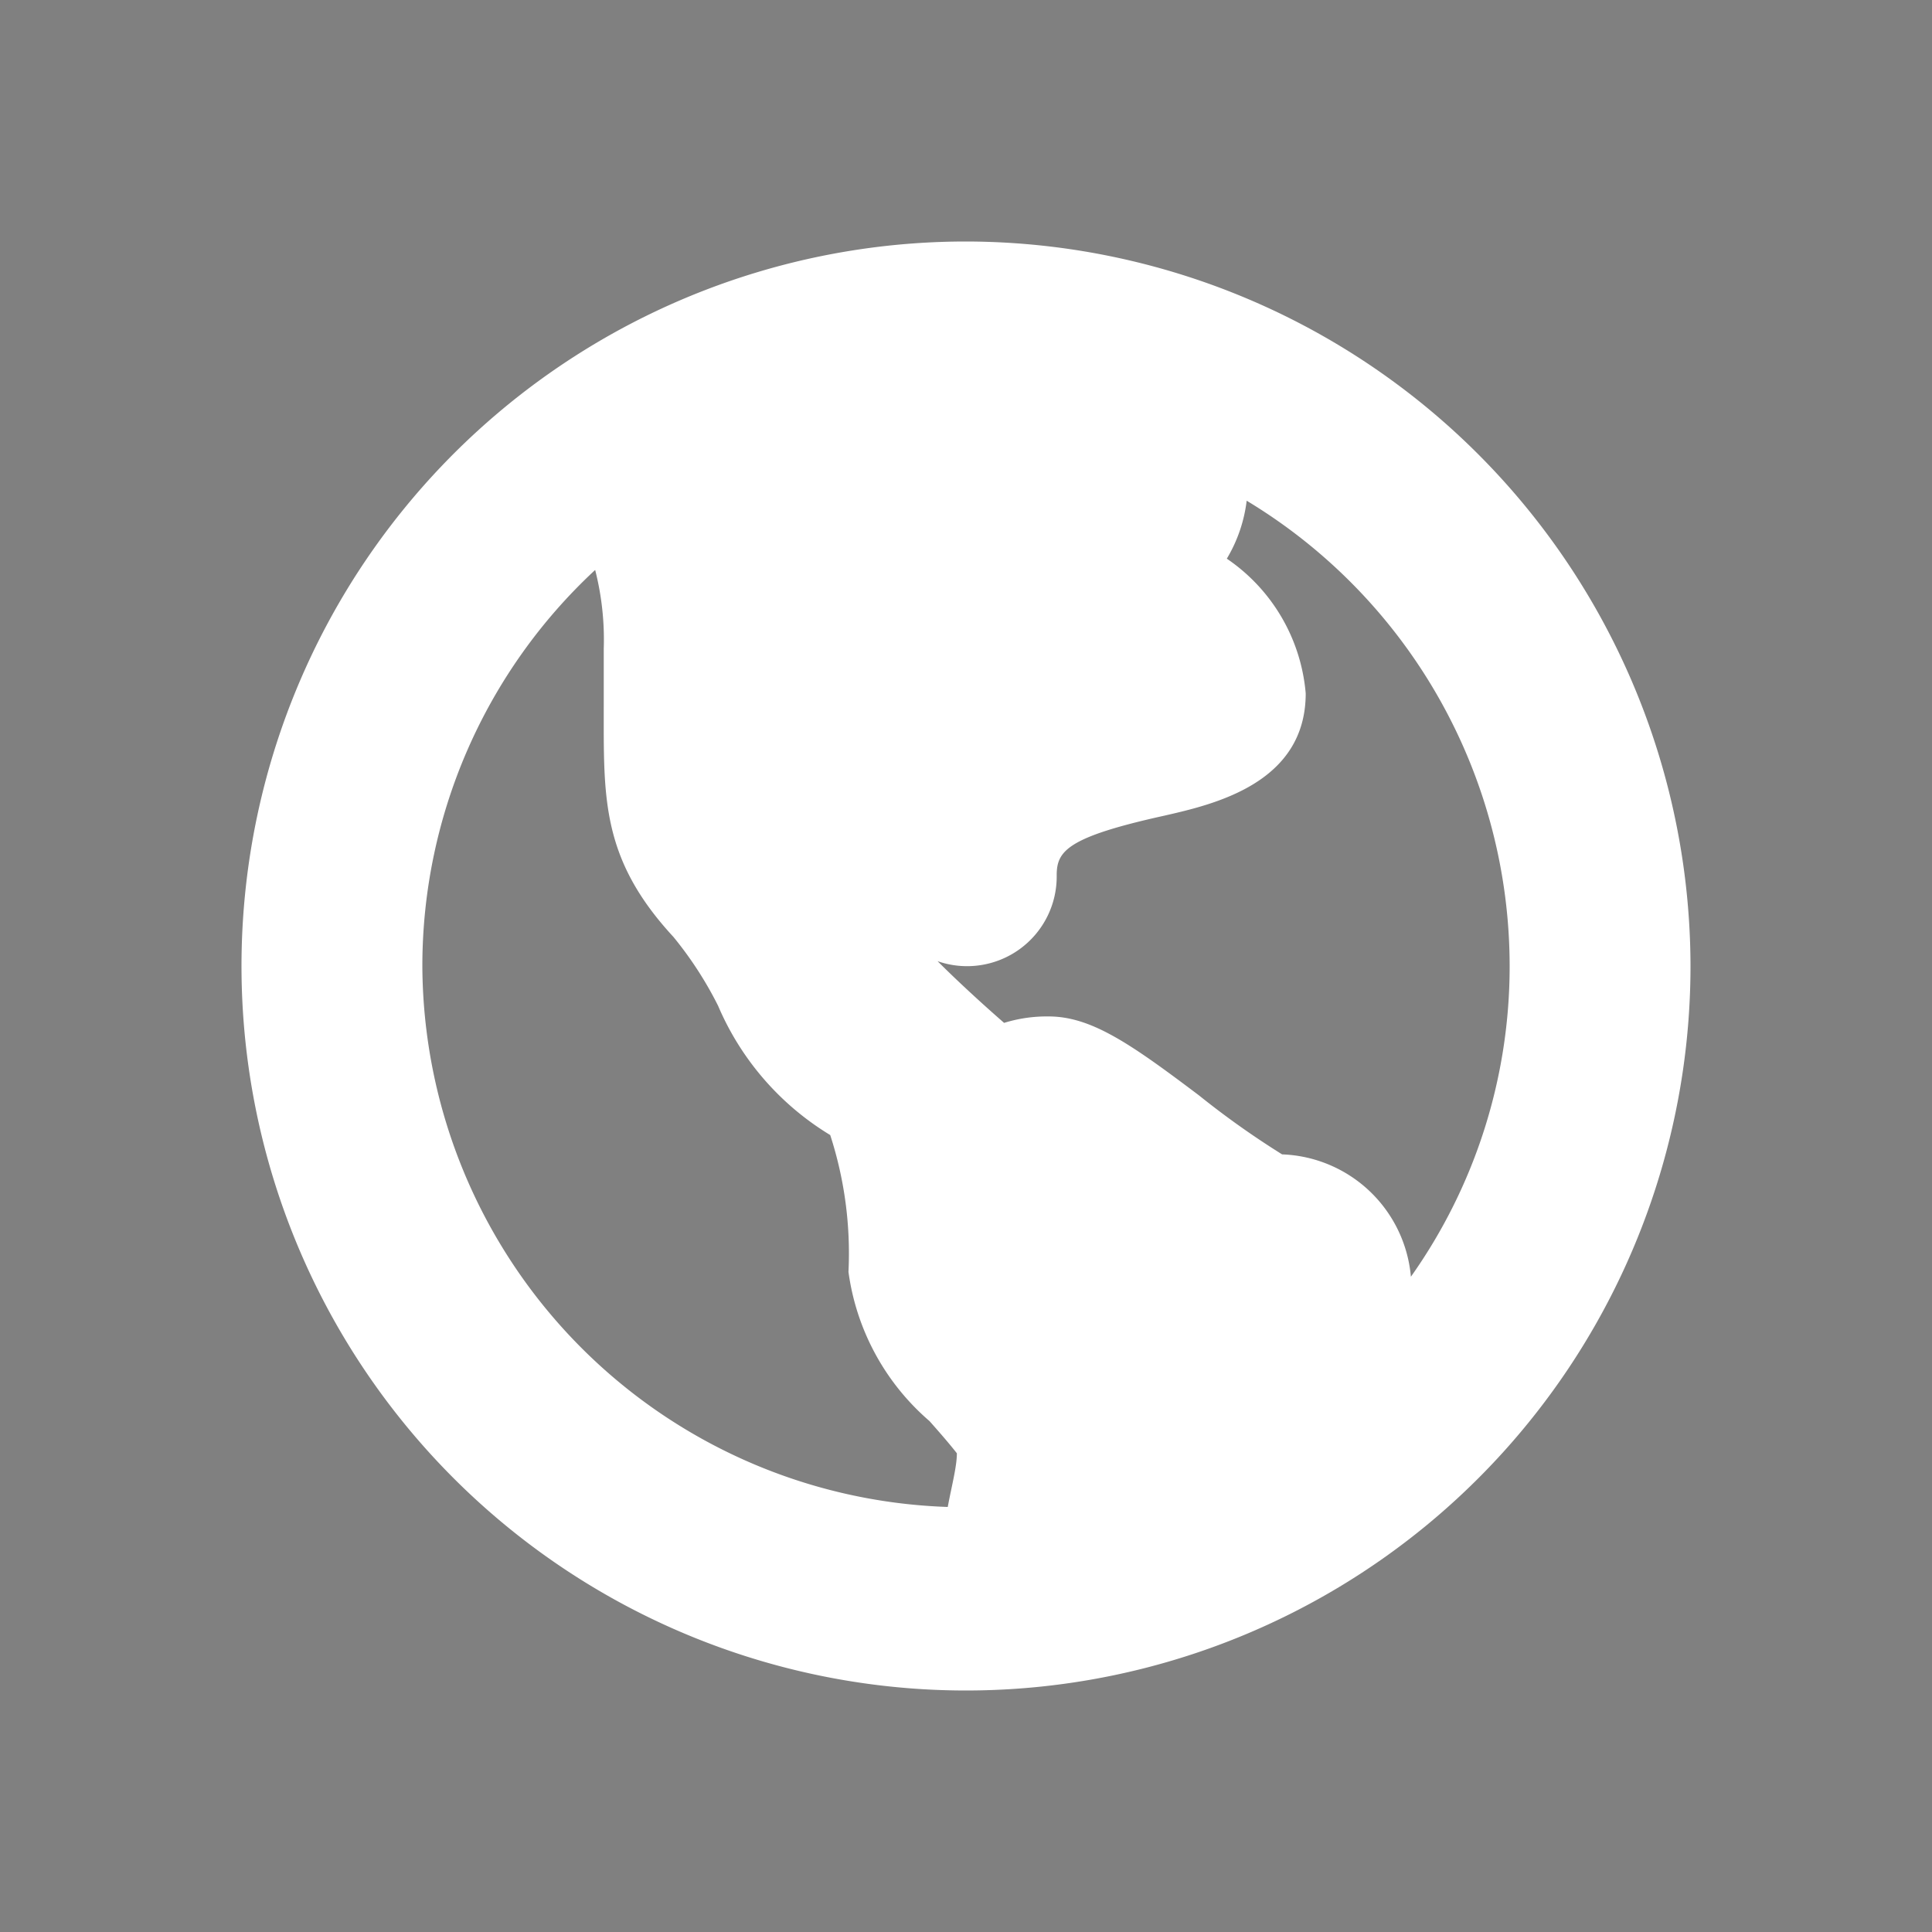 <svg id="Layer_1" data-name="Layer 1" xmlns="http://www.w3.org/2000/svg" viewBox="0 0 36 36"><rect x="0" y="0" width="36" height="36" fill="#808080" stroke="none"/><defs><style>.cls-1{fill:none;stroke:#221f20;stroke-miterlimit:10;}.cls-2{fill:#fff;}</style></defs><rect class="cls-1" x="-6.95" y="-400.43" width="50.45" height="667.14"/><path class="cls-2" d="M18,4.5A13.5,13.5,0,1,0,31.5,18,13.52,13.52,0,0,0,18,4.5ZM7.87,18a10.07,10.07,0,0,1,3.22-7.38,5.26,5.26,0,0,1,.16,1.47c0,.41,0,.75,0,1.07,0,1.71-.05,2.84,1.3,4.3a6.91,6.91,0,0,1,.83,1.28,5.2,5.2,0,0,0,2.09,2.41,7.14,7.14,0,0,1,.34,2.55,4.46,4.46,0,0,0,1.51,2.78c.16.18.37.42.51.6,0,.25-.1.62-.17,1A10.13,10.13,0,0,1,7.87,18Zm18.42,5.79a2.5,2.5,0,0,0-2.4-2.28,16,16,0,0,1-1.55-1.1c-1.26-.95-2-1.47-2.8-1.47a2.68,2.68,0,0,0-.83.12c-.47-.41-.91-.82-1.24-1.15a1.67,1.67,0,0,0,2.22-1.6c0-.45.19-.71,2-1.11.92-.21,2.64-.6,2.64-2.28a3.38,3.38,0,0,0-1.47-2.51,2.74,2.74,0,0,0,.37-1.08A10.13,10.13,0,0,1,28.13,18a10,10,0,0,1-1.84,5.79Zm0,0"/></svg>